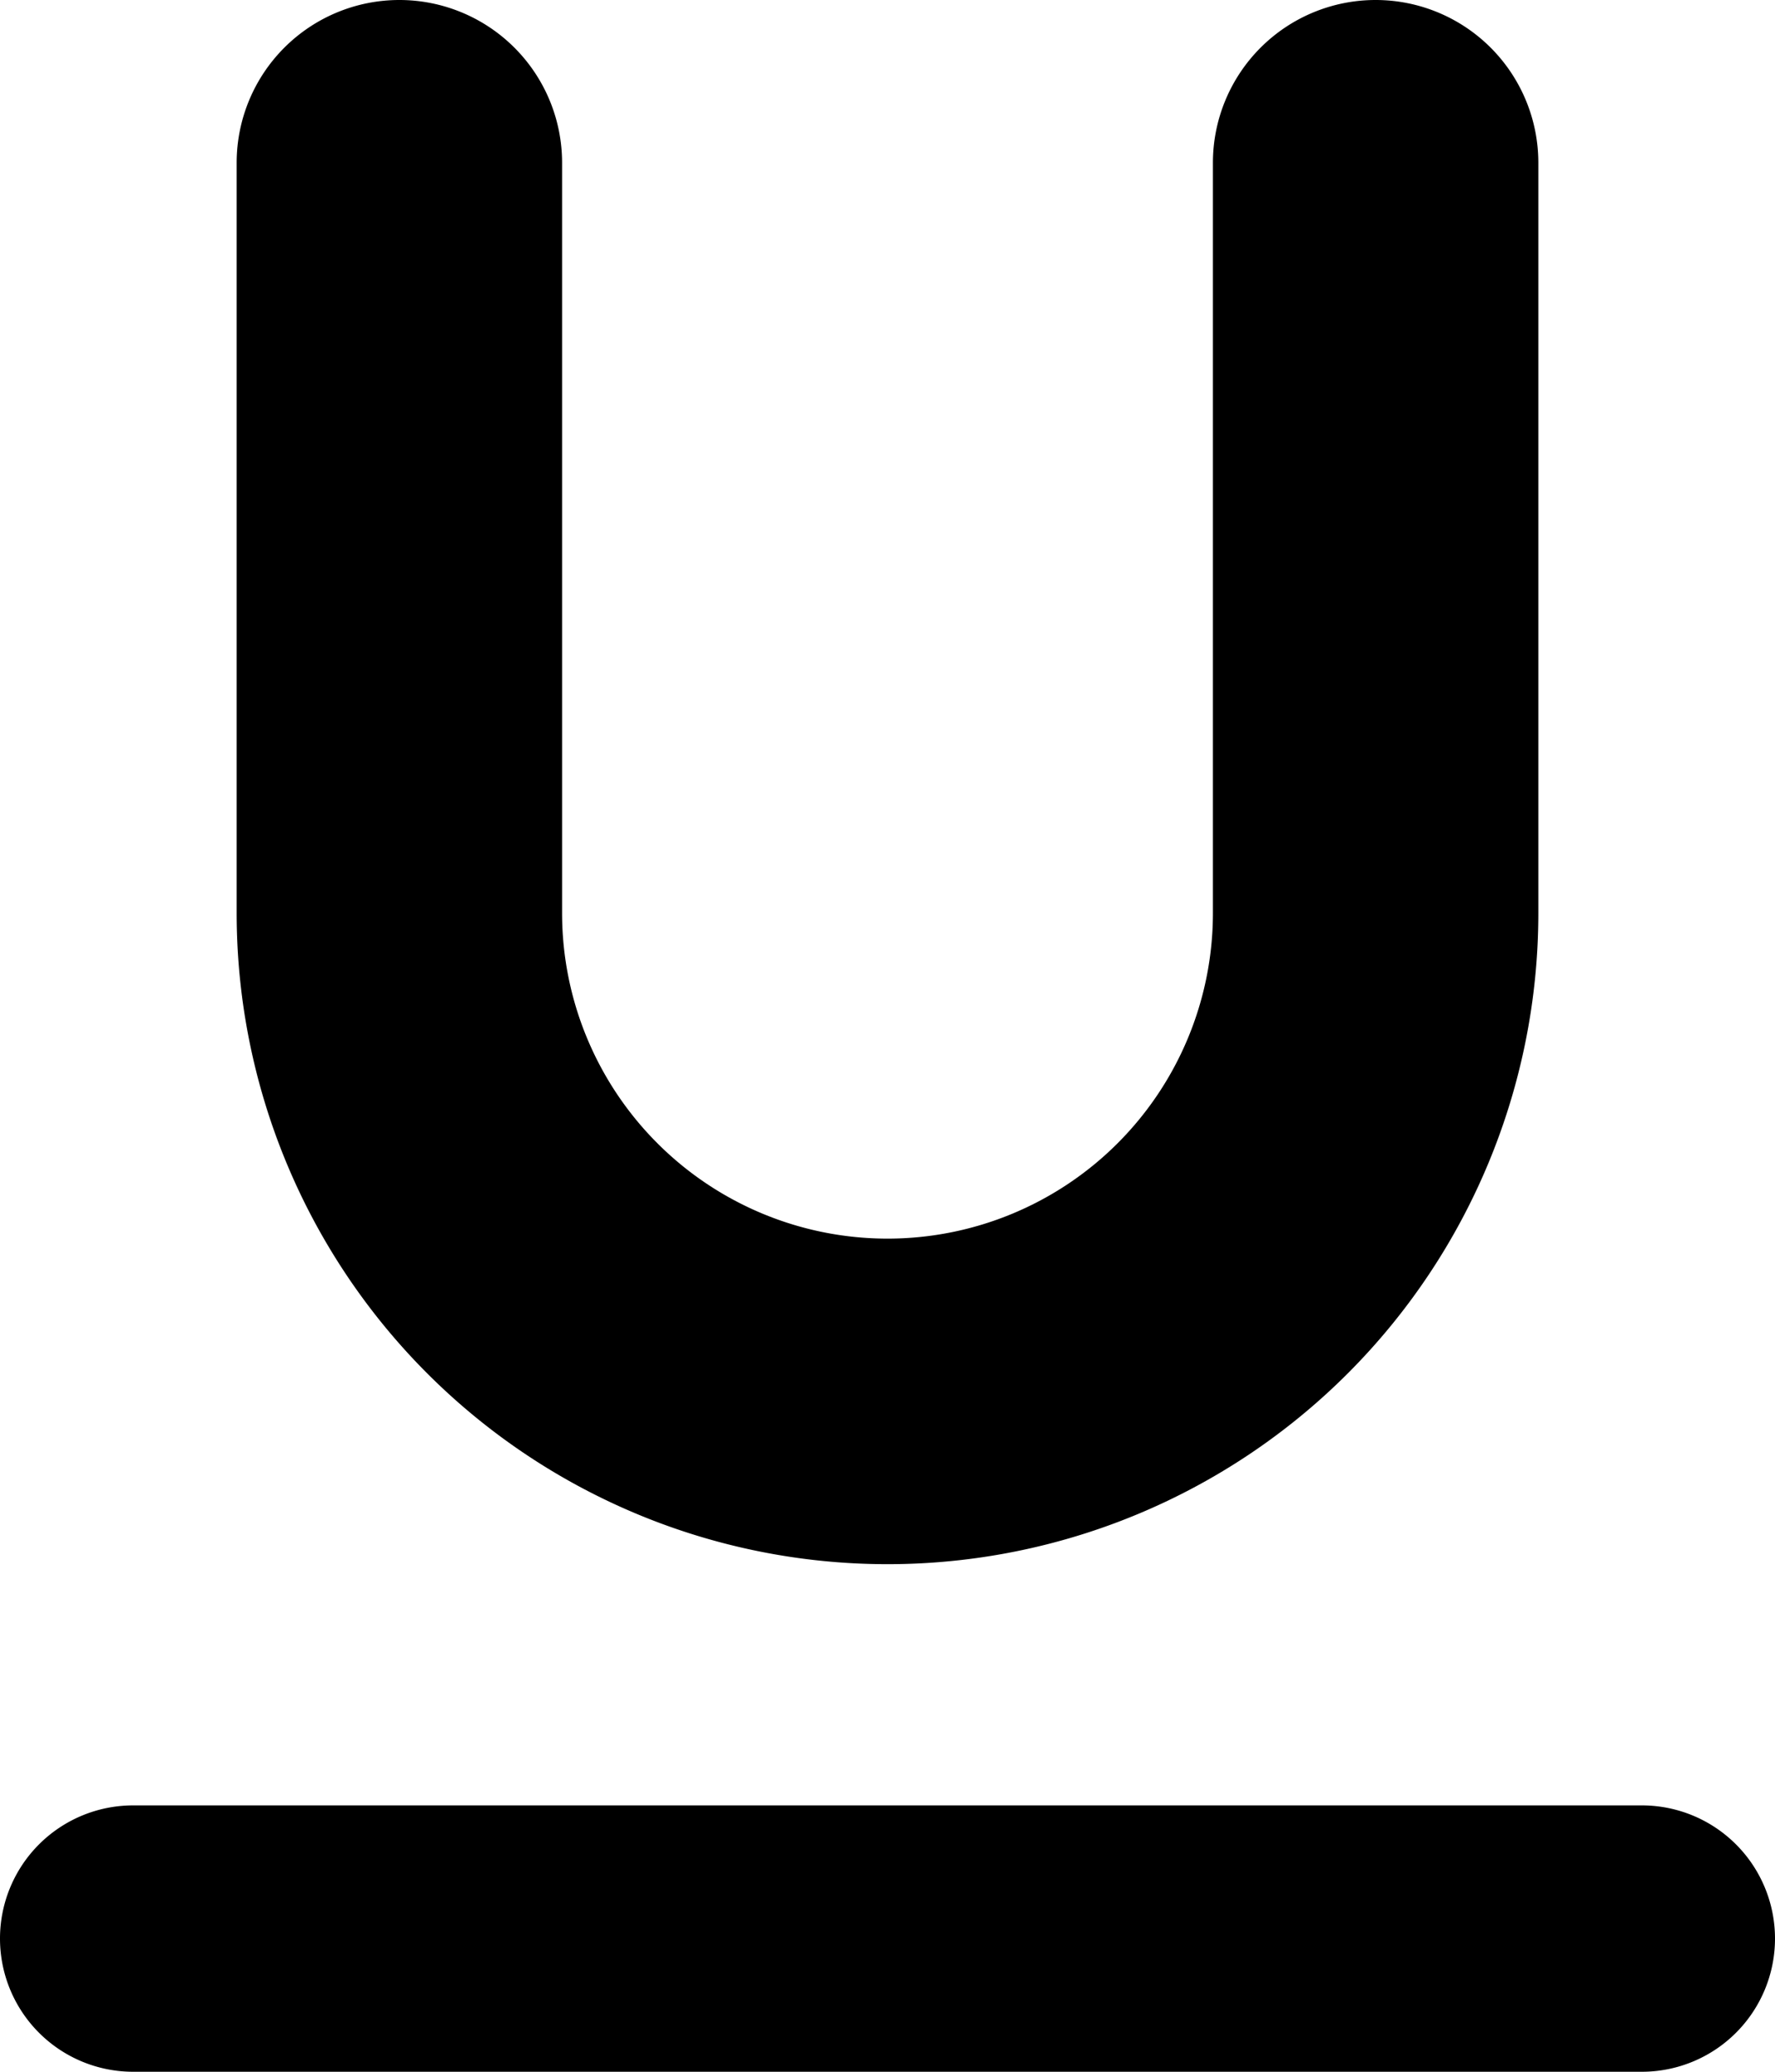 <svg xmlns="http://www.w3.org/2000/svg" viewBox="0 0 120 140"><path d="M82 11a11 11 0 1 1 22 0v50.7a44 44 0 0 1-88 0V11a11 11 0 0 1 22 0v50.7a22 22 0 1 0 44 0V11zM9 122h102a9 9 0 1 1 0 18H9a9 9 0 1 1 0-18z"/></svg>